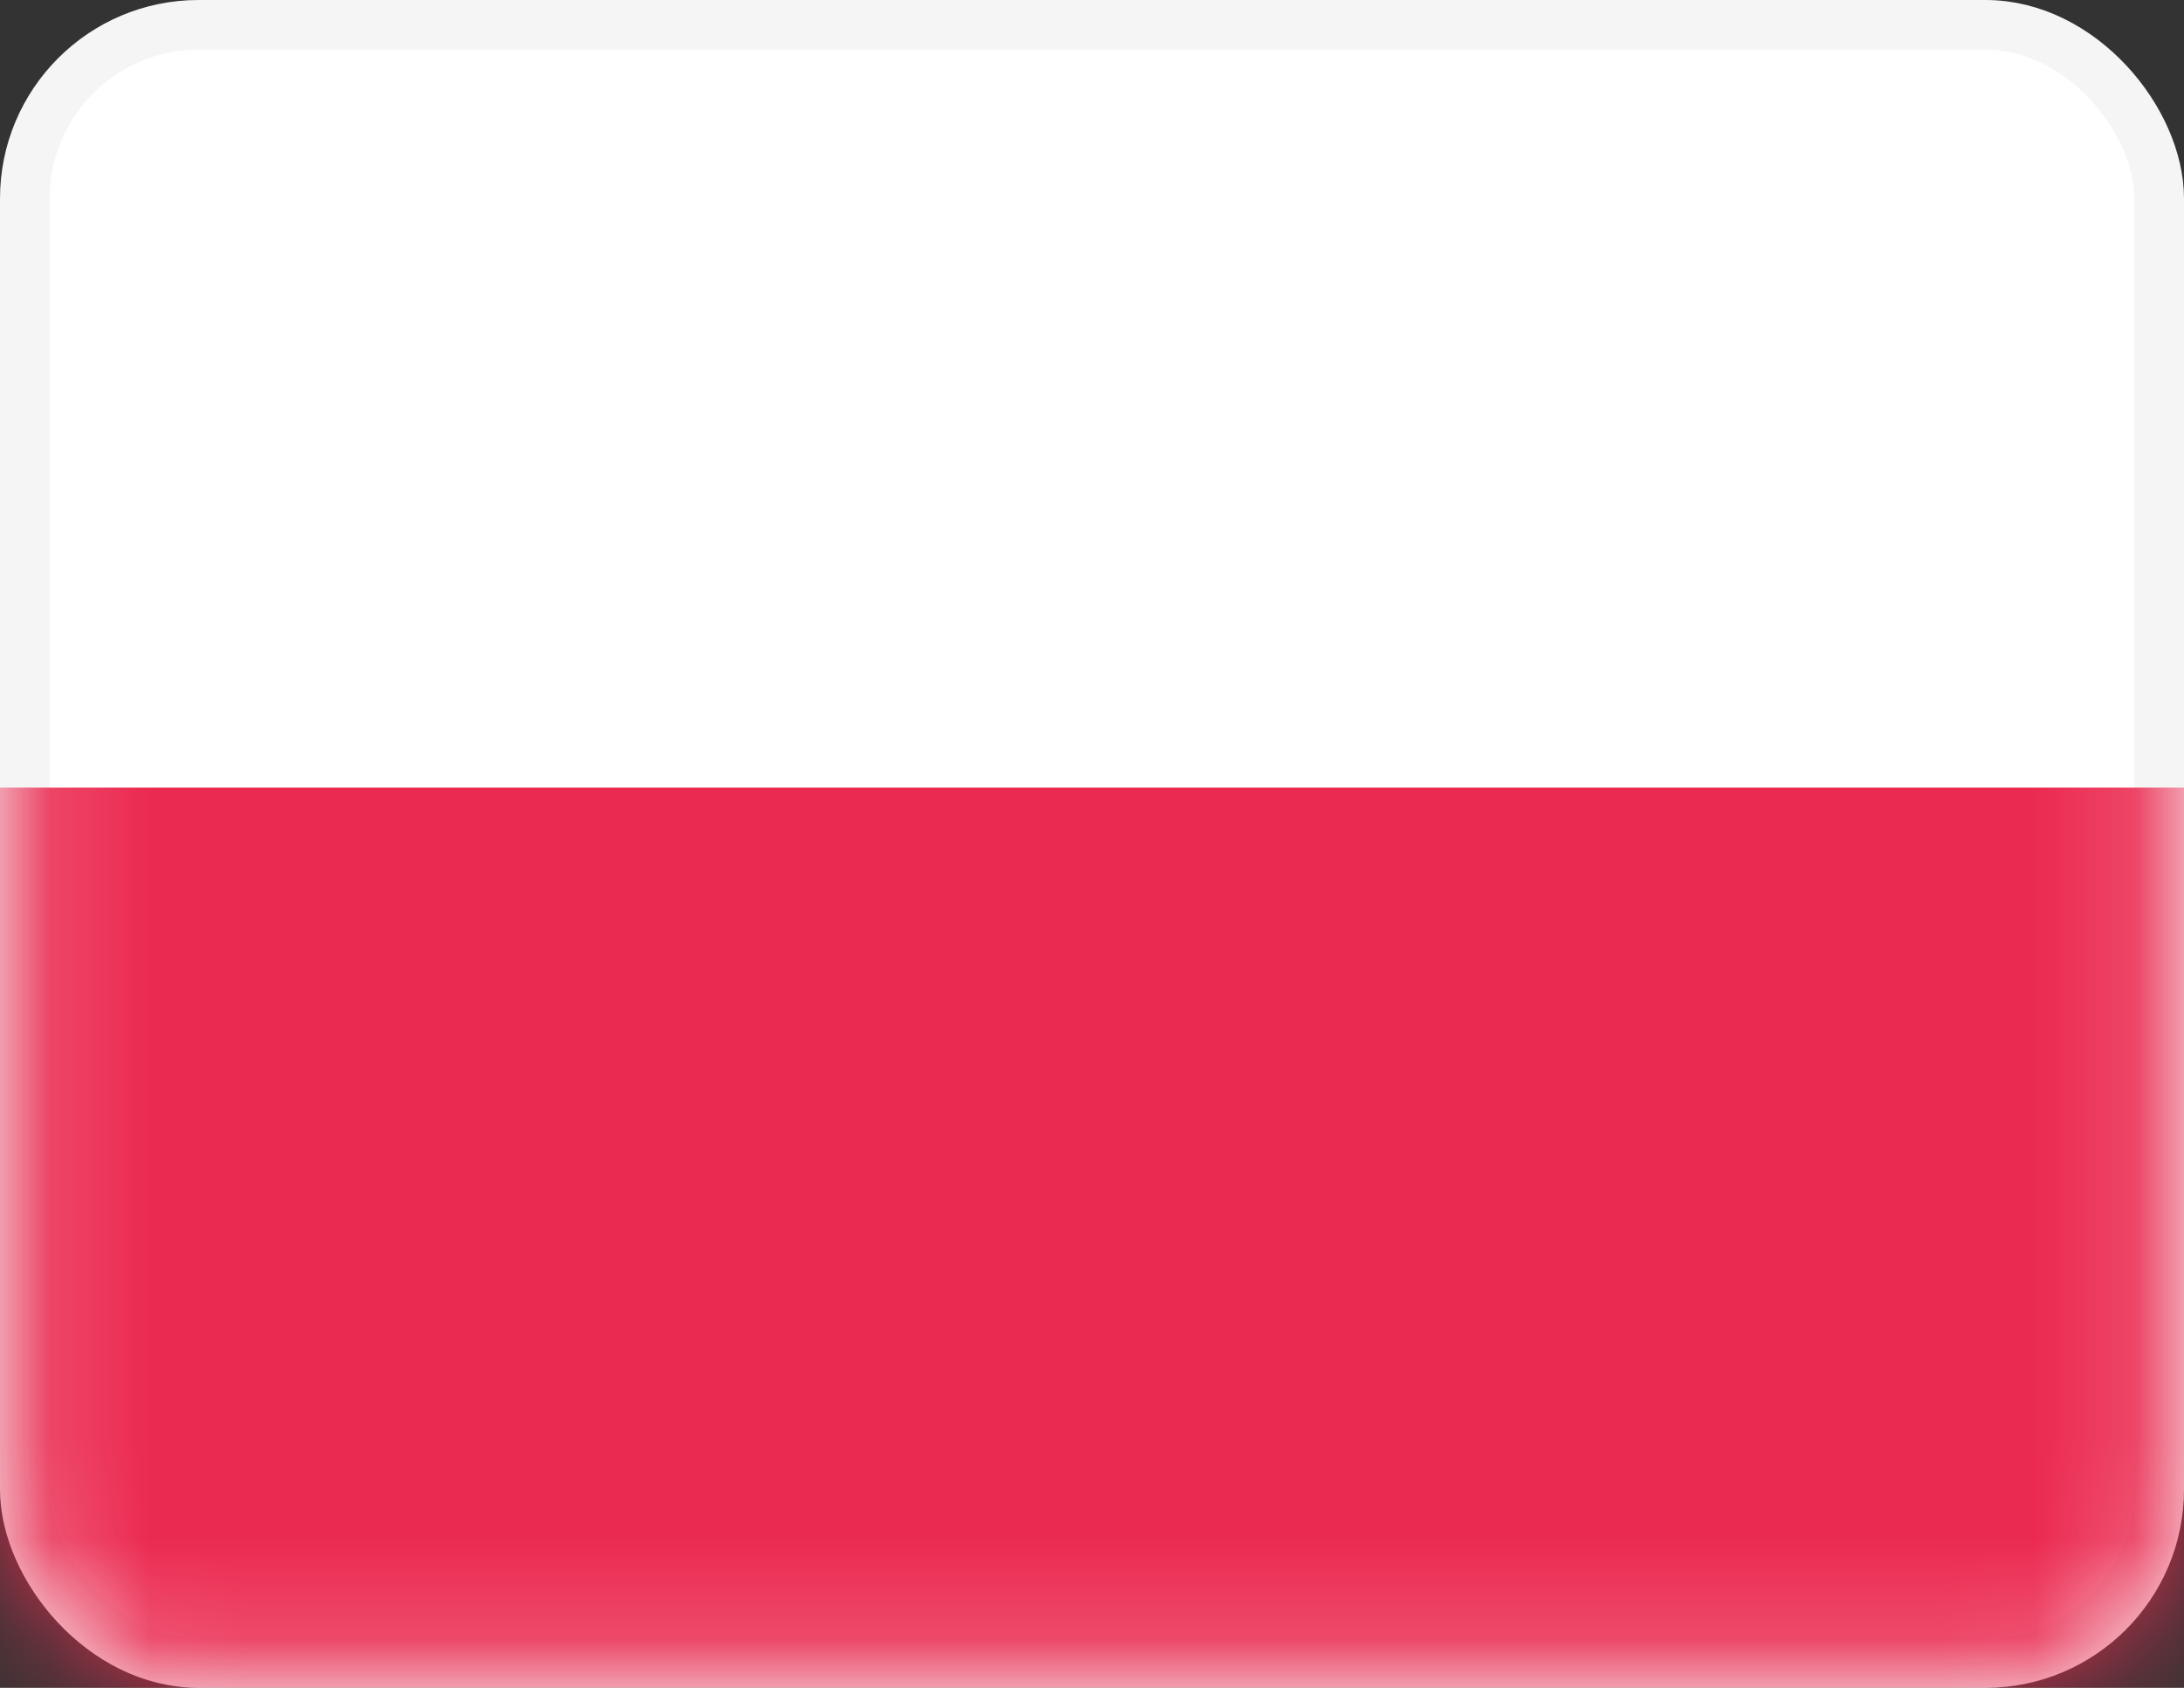 <svg width="22" height="17" viewBox="0 0 22 17" fill="none" xmlns="http://www.w3.org/2000/svg">
<rect x="0" y="0" width="22" height="17" fill="#333333" stroke="none"/>
<rect x="0.25" y="0.25" width="21.5" height="16.5" rx="1.75" fill="white" stroke="#F5F5F5" stroke-width="0.5"/>
<mask id="mask0_63_320" style="mask-type:alpha" maskUnits="userSpaceOnUse" x="0" y="0" width="22" height="17">
<rect x="0.25" y="0.25" width="21.5" height="16.5" rx="1.75" fill="white" stroke="white" stroke-width="0.5"/>
</mask>
<g mask="url(#mask0_63_320)">
<path fill-rule="evenodd" clip-rule="evenodd" d="M0 17H22V7.933H0V17Z" fill="#EB2A50"/>
</g>
</svg>
